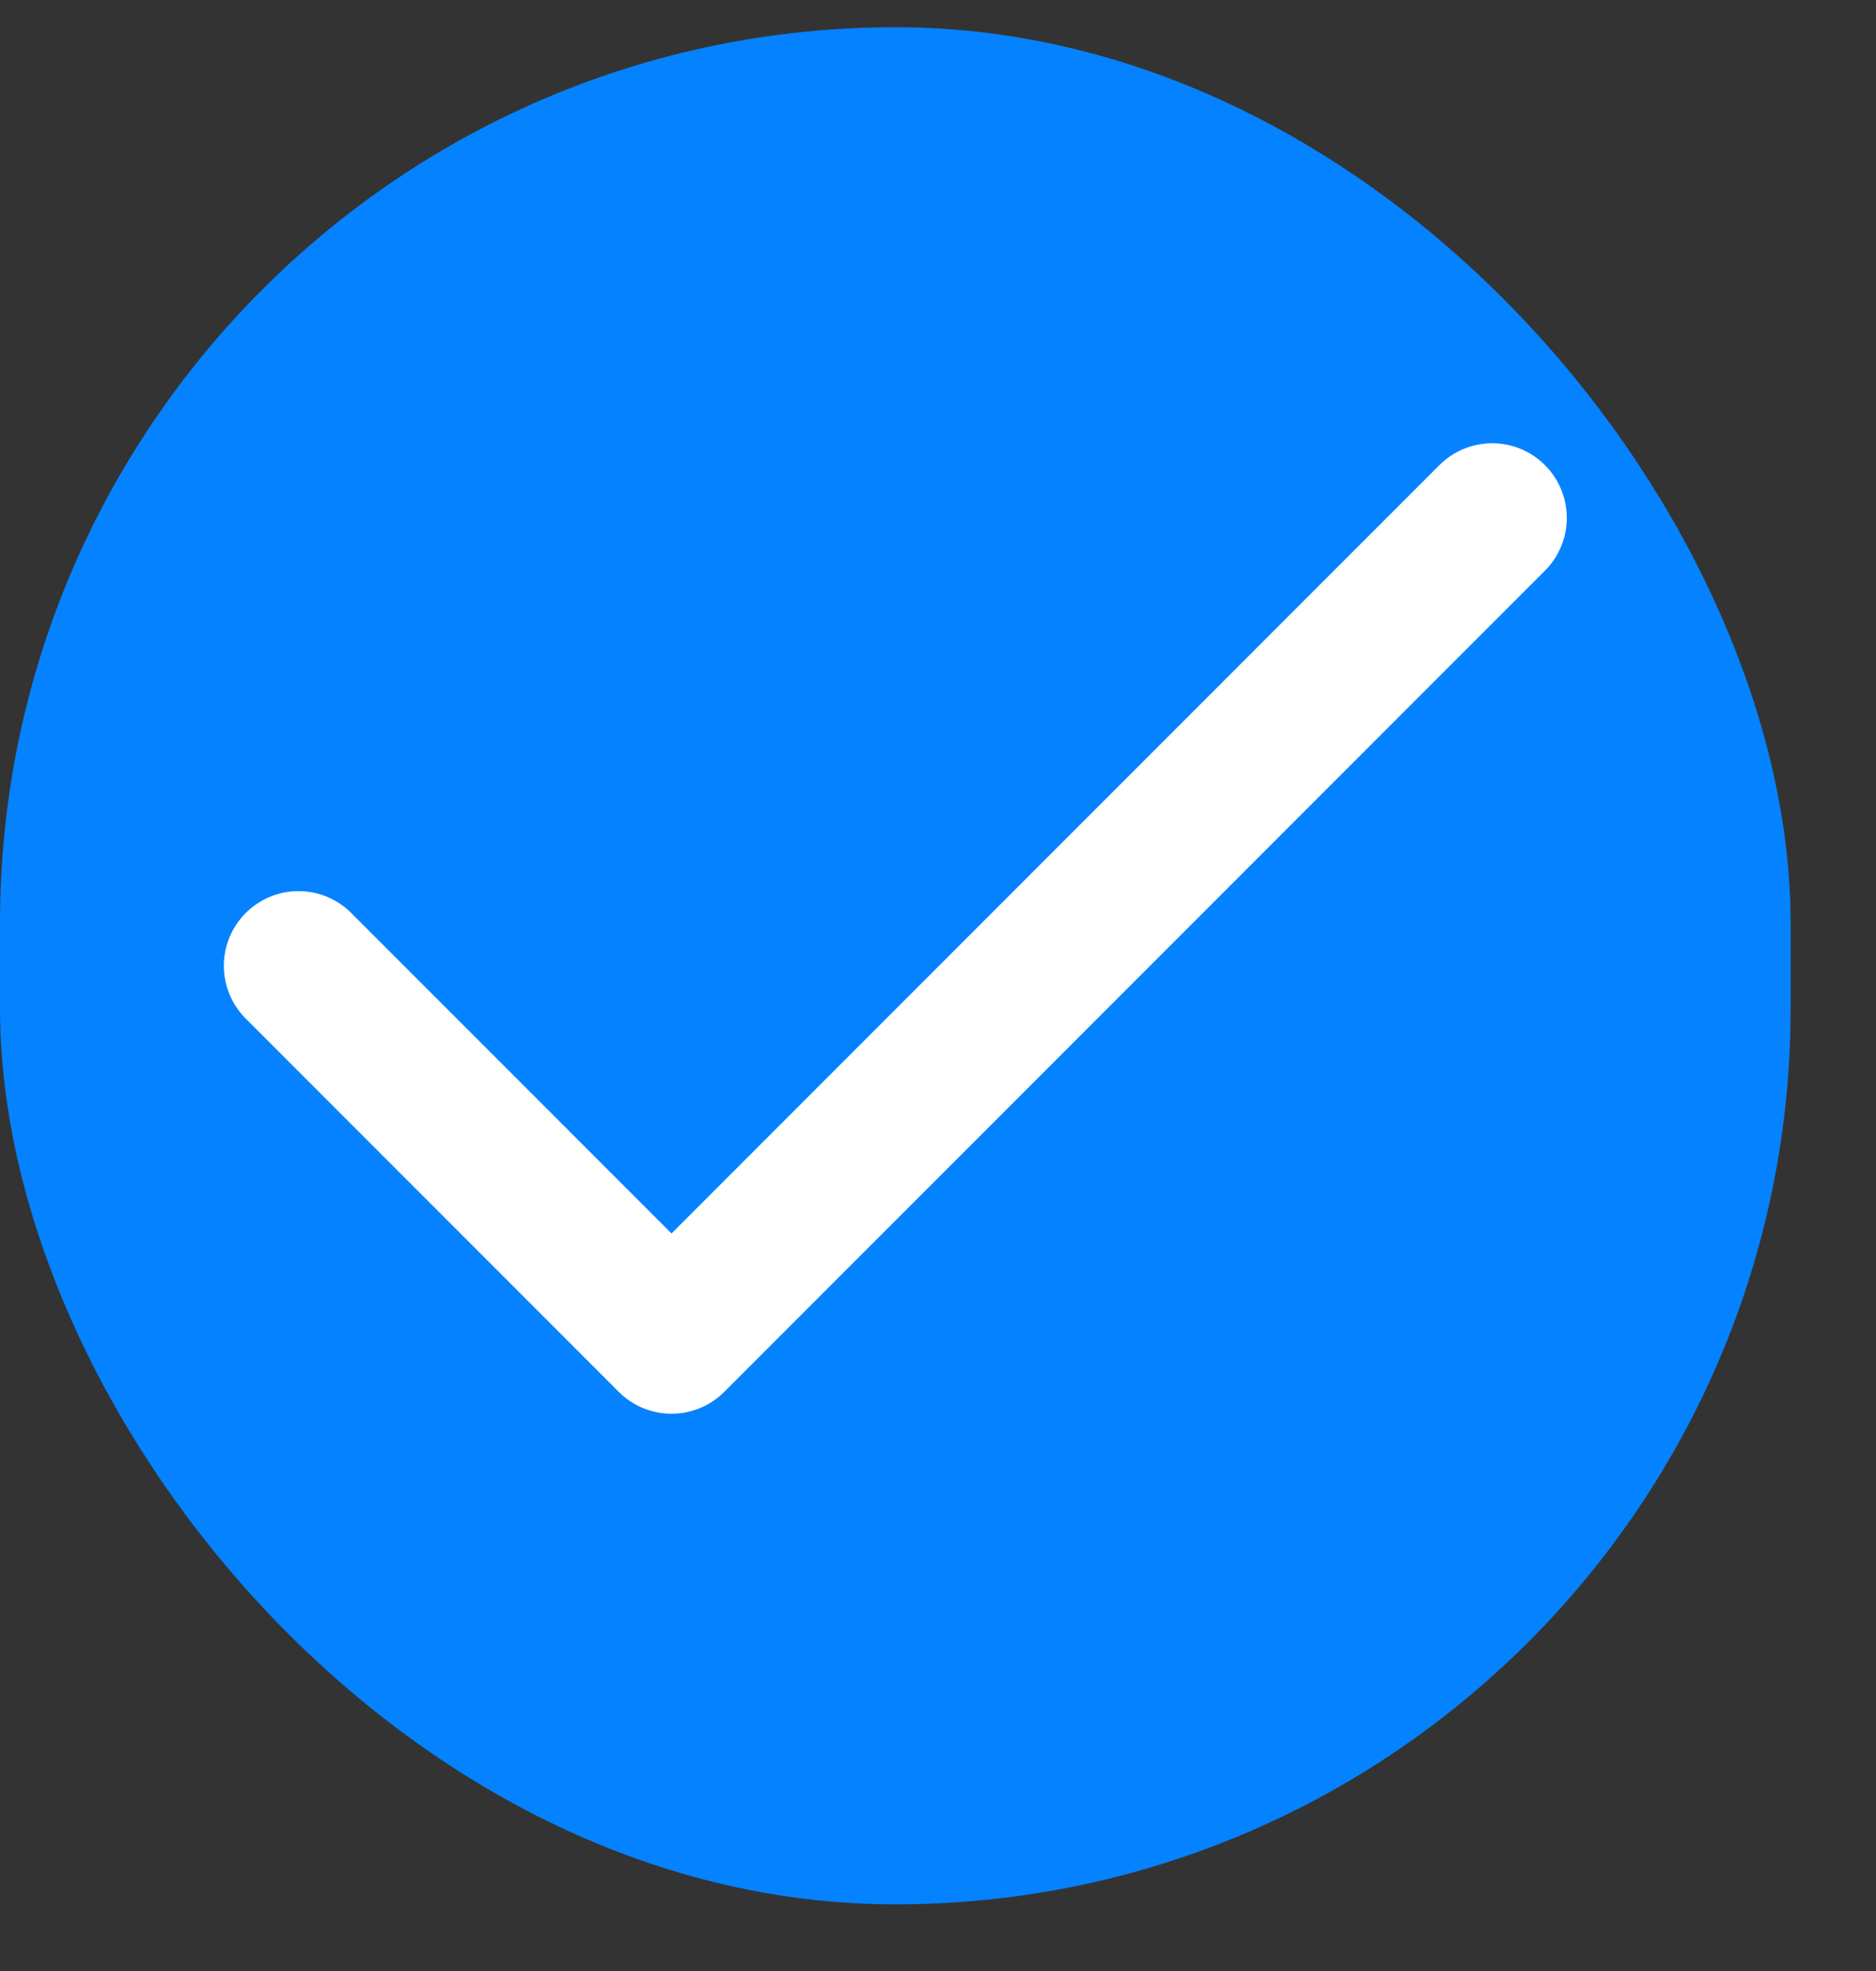 <svg width="20" height="21" viewBox="0 0 20 21" fill="none" xmlns="http://www.w3.org/2000/svg">
<rect x="0" y="0" width="20" height="21" fill="#333333" stroke="none"/>
<g clip-path="url(#clip0_0_325)">
<rect y="0.29" width="19.09" height="20" rx="9.545" fill="#0582FF"/>
<path d="M15.908 5.518L7.159 14.267L3.182 10.29" stroke="white" stroke-width="1.591" stroke-linecap="round" stroke-linejoin="round"/>
</g>
<defs>
<clipPath id="clip0_0_325">
<rect y="0.29" width="19.09" height="20" rx="9.545" fill="white"/>
</clipPath>
</defs>
</svg>
